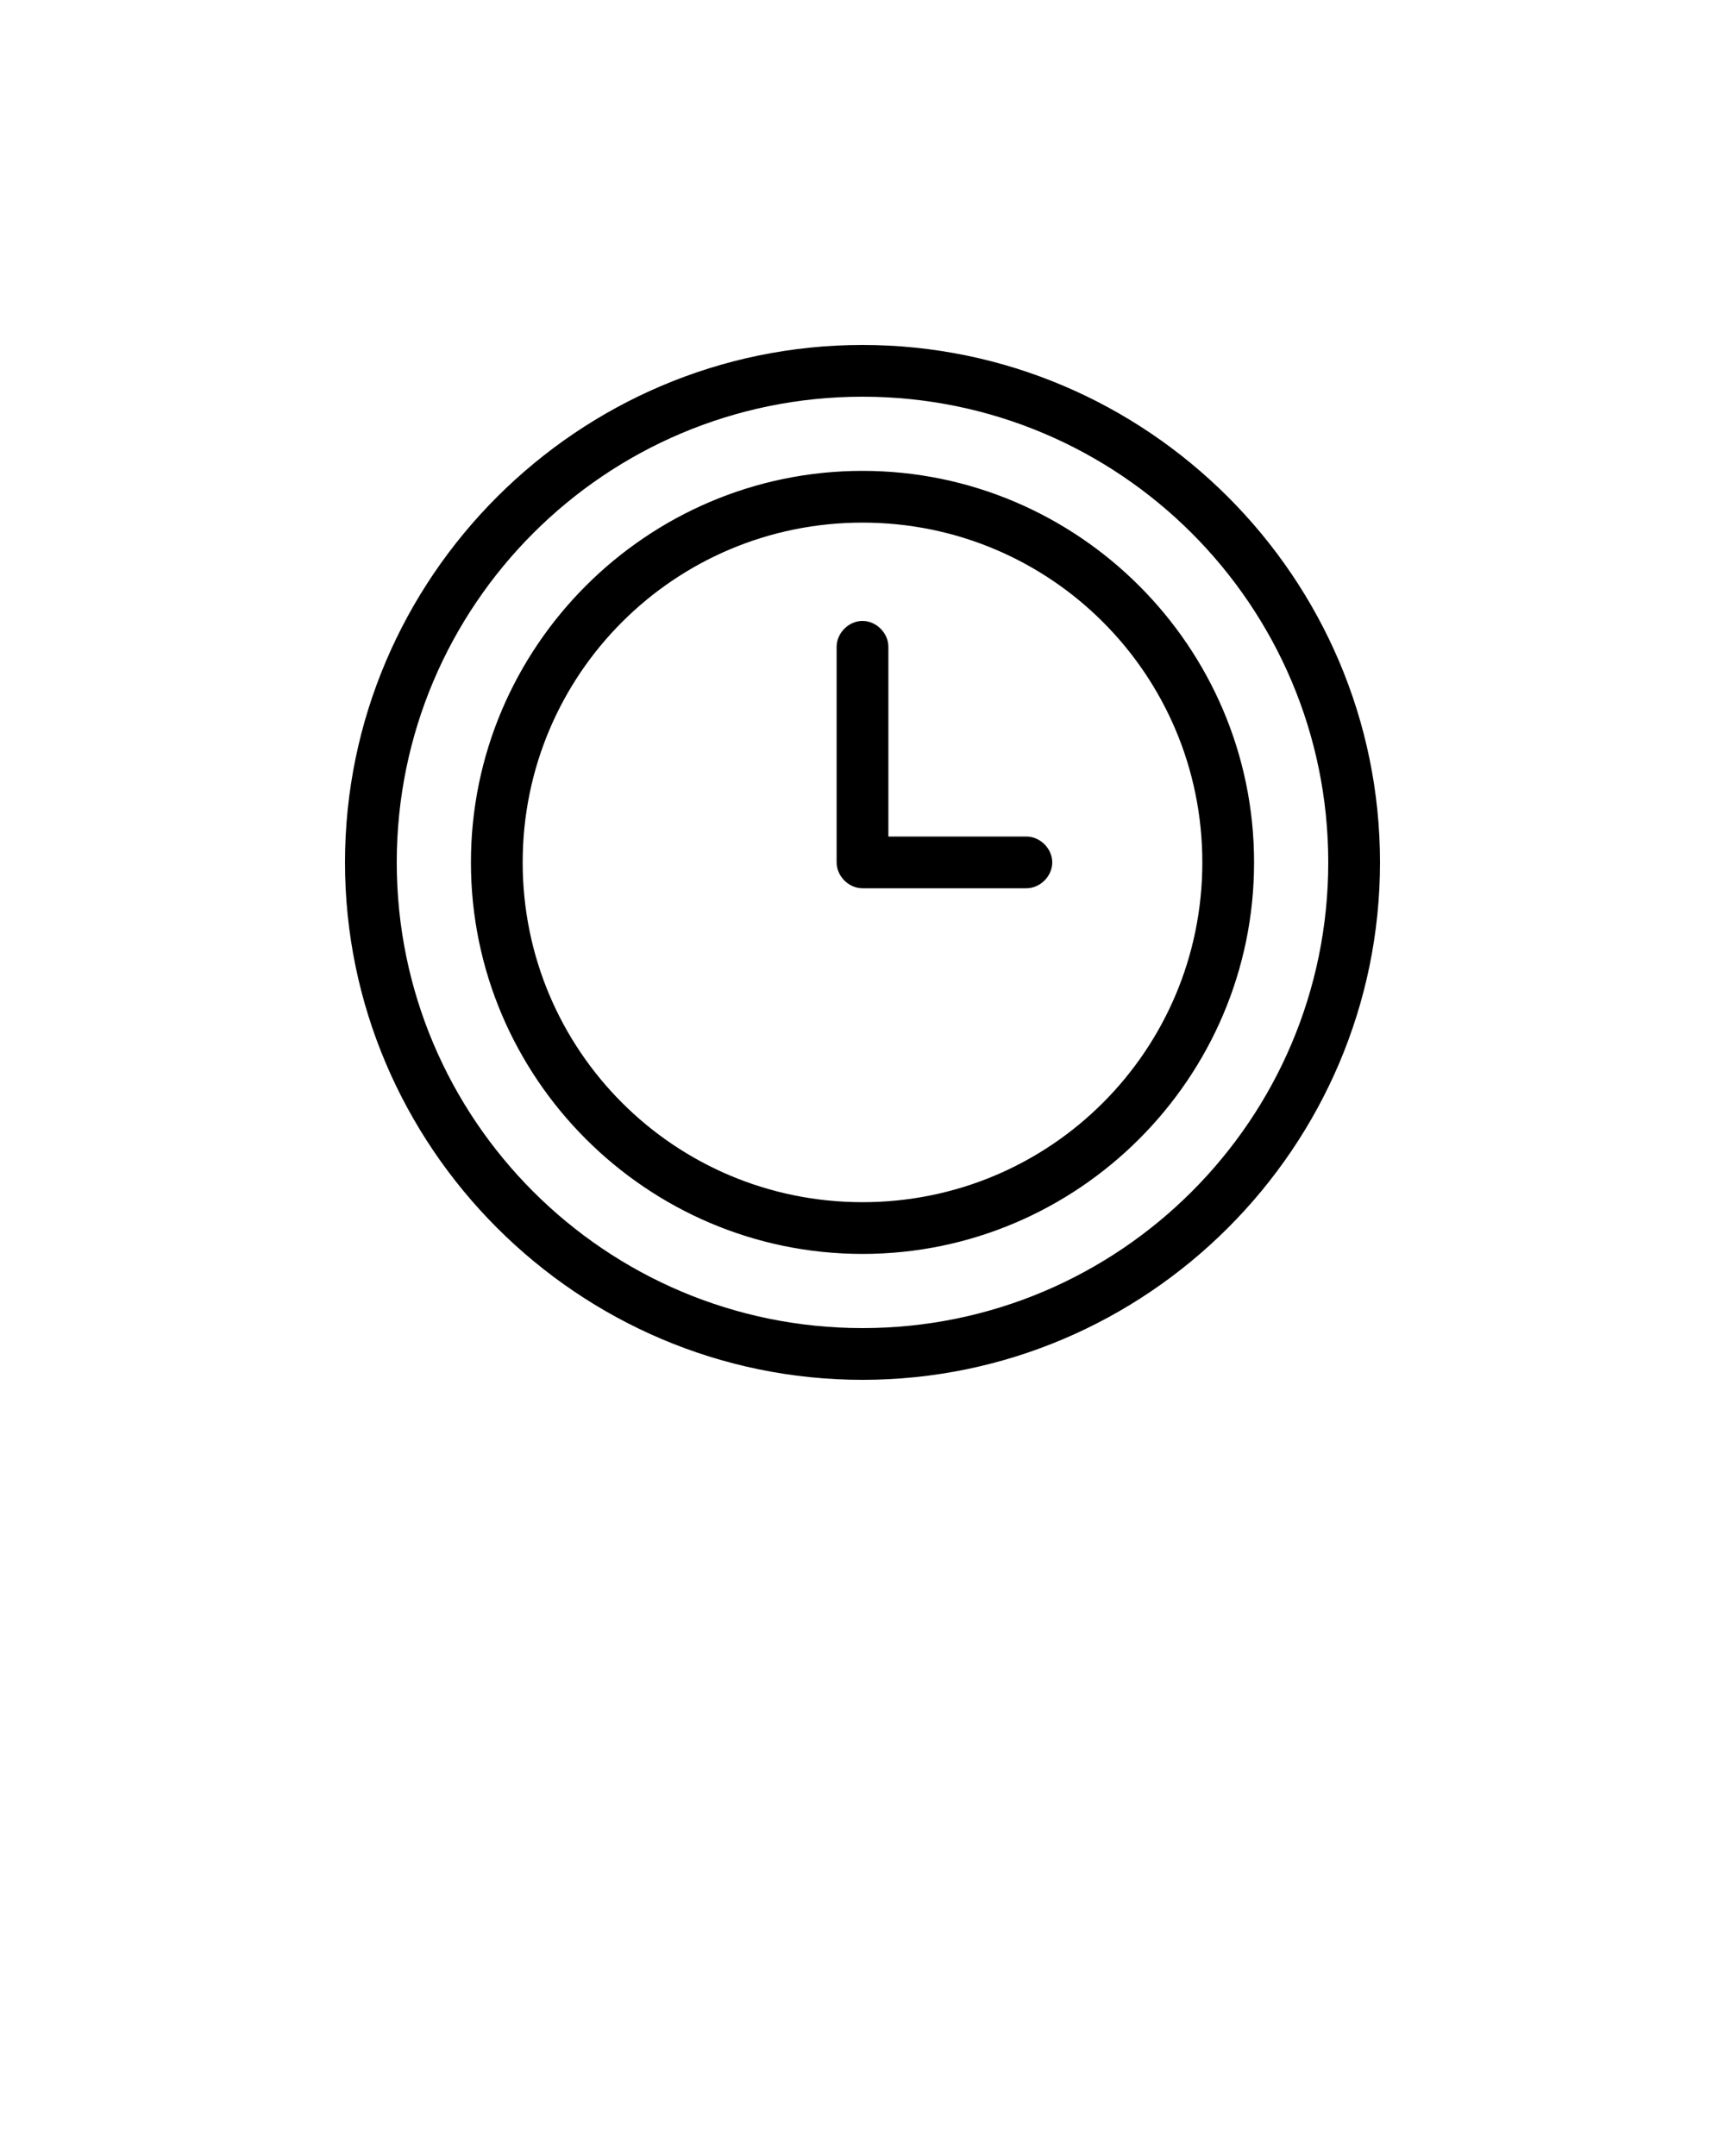 <svg xmlns="http://www.w3.org/2000/svg" viewBox="0 0 100 125"><path d="M50 20c-16.5 0-30 13.5-30 30s13.5 30 30 30 30-13.5 30-30-13.5-30-30-30zm0 57c-14.9 0-27-12.1-27-27s12.1-27 27-27 27 12.1 27 27-12.1 27-27 27zm0-49.7c-12.5 0-22.7 10.2-22.7 22.7S37.5 72.7 50 72.7 72.7 62.5 72.7 50 62.5 27.3 50 27.3zm0 42.4c-10.9 0-19.7-8.8-19.7-19.7S39.1 30.3 50 30.3 69.7 39.1 69.7 50 60.9 69.7 50 69.7zM61 50c0 .8-.7 1.5-1.5 1.5H50c-.8 0-1.5-.7-1.5-1.5V37.5c0-.8.7-1.5 1.5-1.5s1.5.7 1.5 1.5v11h8c.8 0 1.5.7 1.5 1.5z"/></svg>